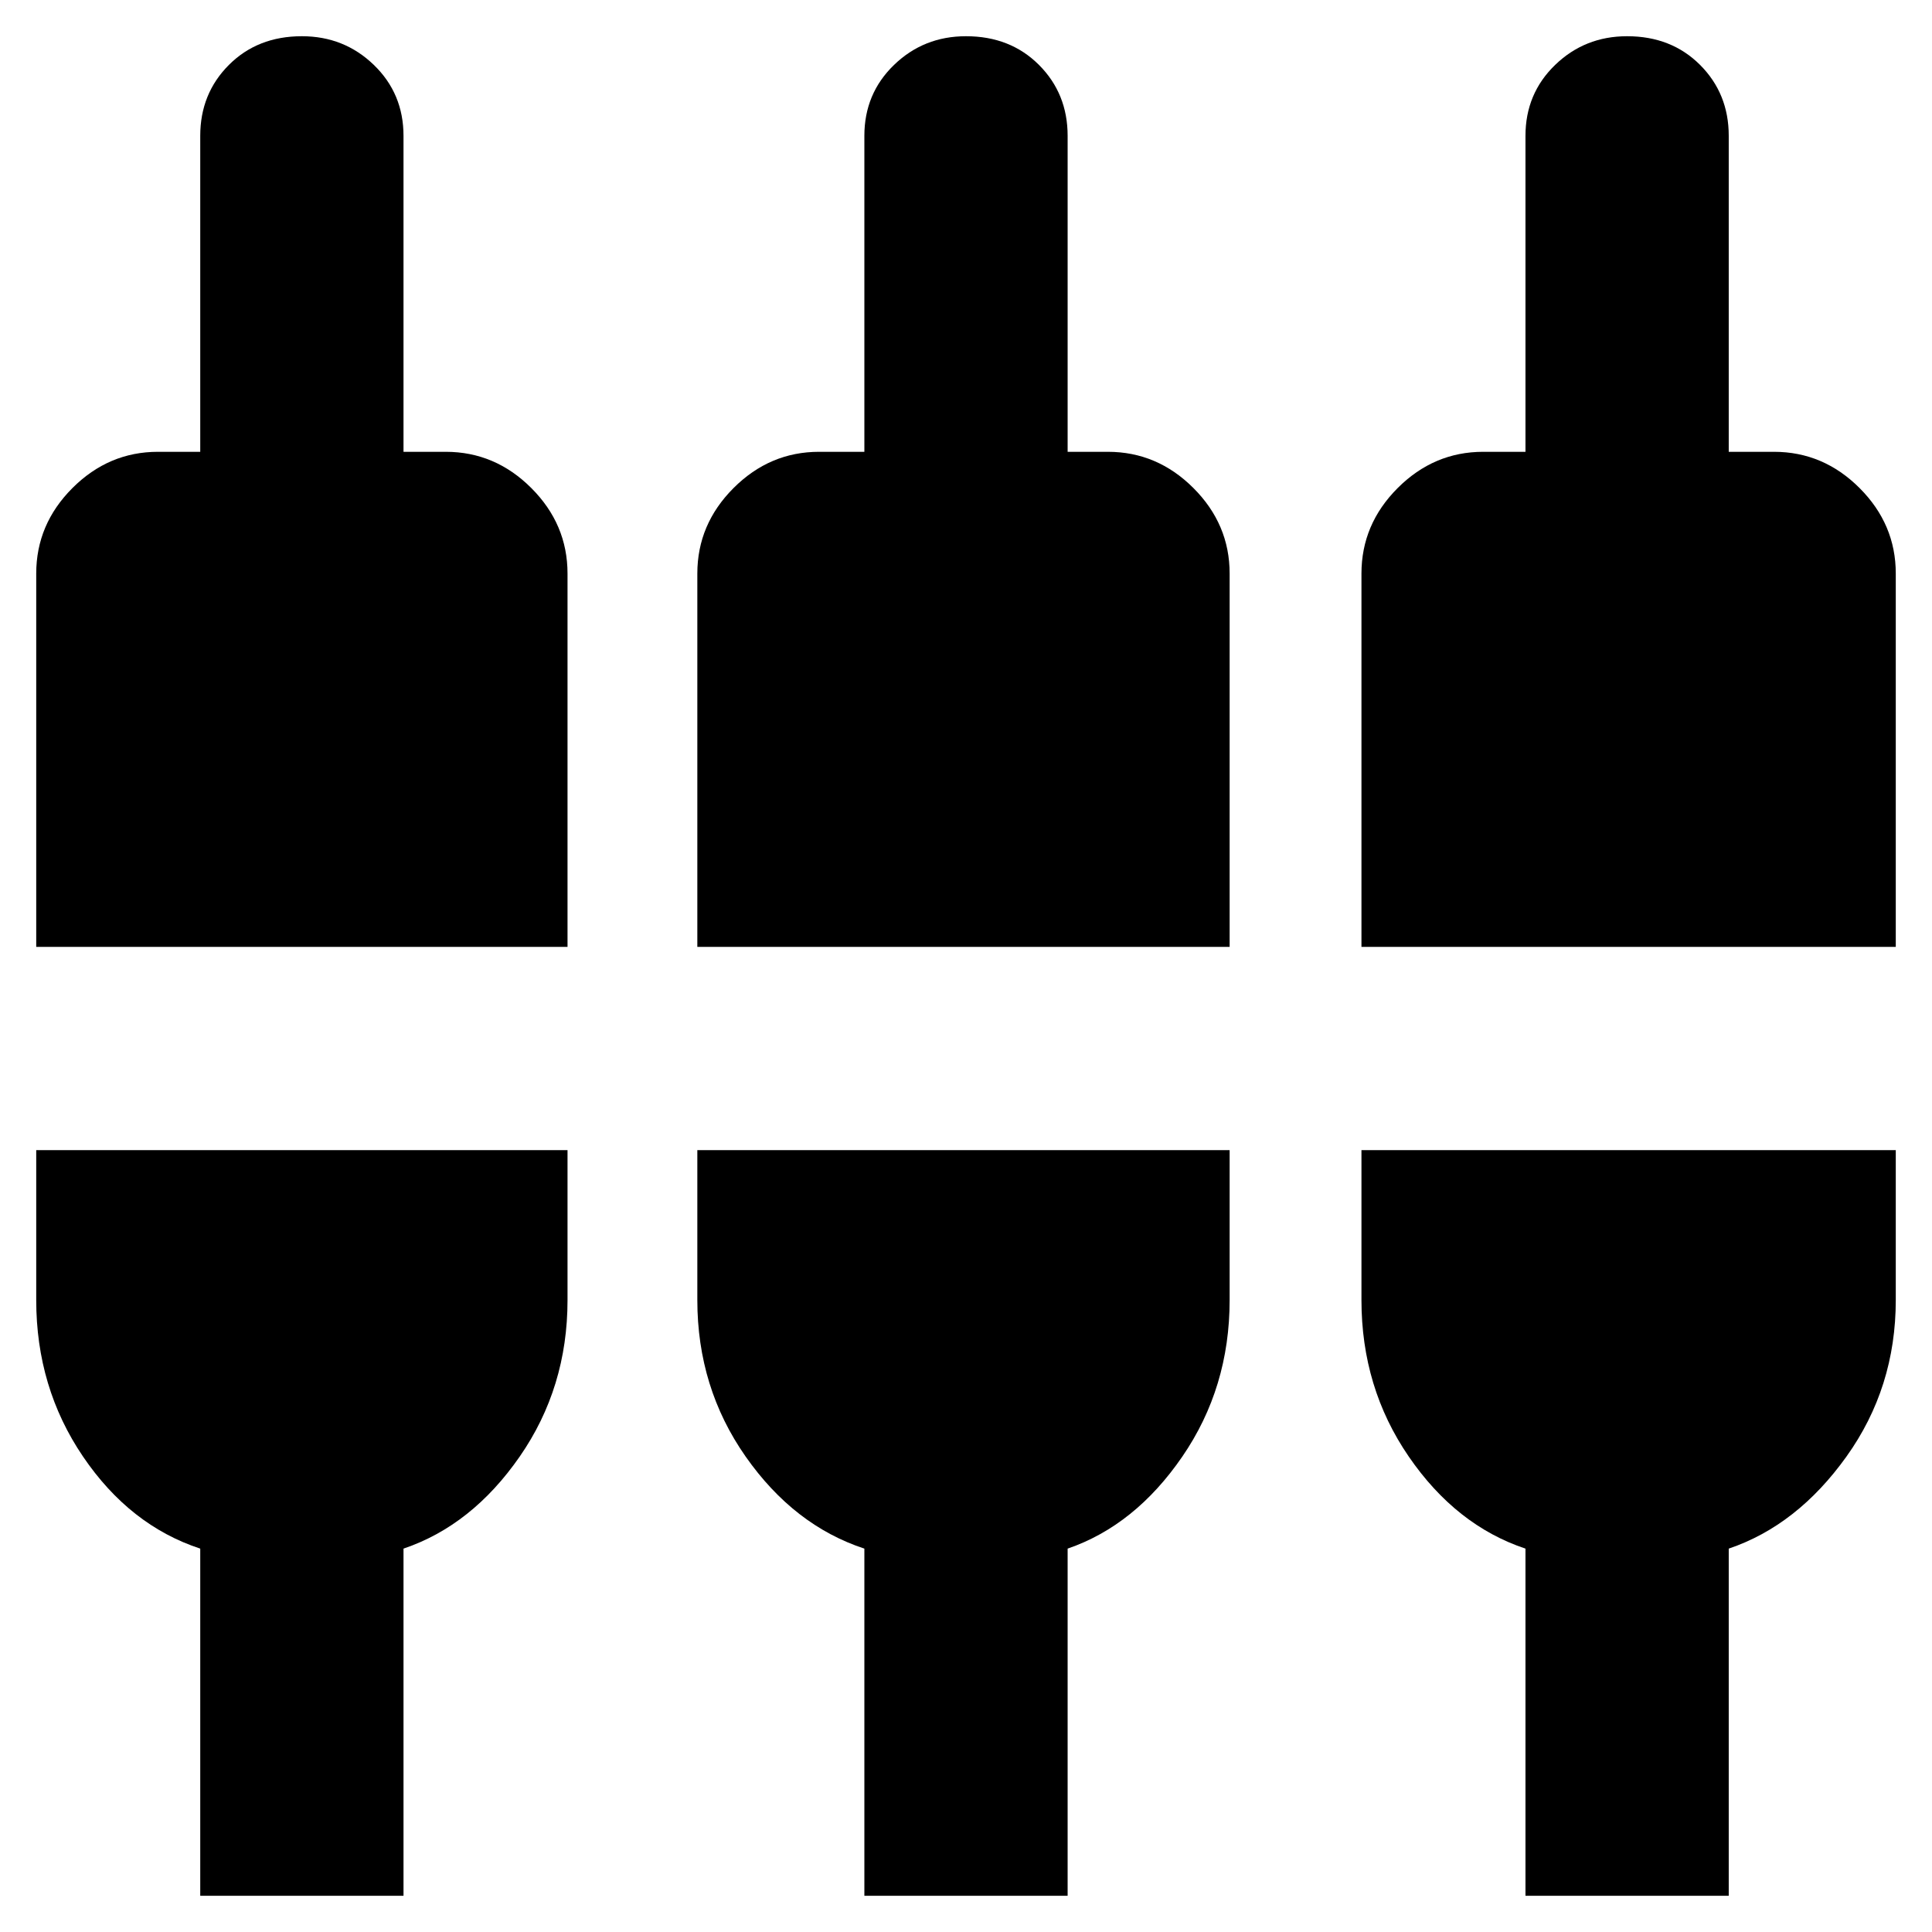 <svg xmlns="http://www.w3.org/2000/svg" height="24" viewBox="0 -960 960 960" width="24"><path d="M99.5-18v-172.5q-35-11.5-58.25-45.75T18-314v-74.5h264v74.5q0 43.5-23.75 77.75T200.5-190.5V-18h-101Zm330 0v-172.5q-35-11.5-59-45.75t-24-77.75v-74.5H611v74.5q0 43.5-23.5 77.75t-57 45.75V-18h-101ZM758-18v-172.5q-34.5-11.5-58-45.75T676.5-314v-74.5H942v74.5q0 43.5-24.5 77.75T859-190.5V-18H758ZM18-489.5V-675q0-24.5 18-42.5t42.5-18h21v-157q0-21 14.25-35.25T150-942q21 0 35.75 14.25t14.75 35.25v157h21q24.5 0 42.5 18t18 42.5v185.5H18Zm328.5 0V-675q0-24.5 18-42.5t42.5-18h22.5v-157q0-21 14.75-35.25T480-942q22 0 36.25 14.25t14.25 35.25v157h20q24.5 0 42.5 18t18 42.5v185.5H346.5Zm330 0V-675q0-24.5 18-42.5t42.5-18h21v-157q0-21 14.75-35.25T808.5-942q22 0 36.25 14.25T859-892.5v157h22.5q24.5 0 42.5 18t18 42.5v185.5H676.5Z"/></svg>